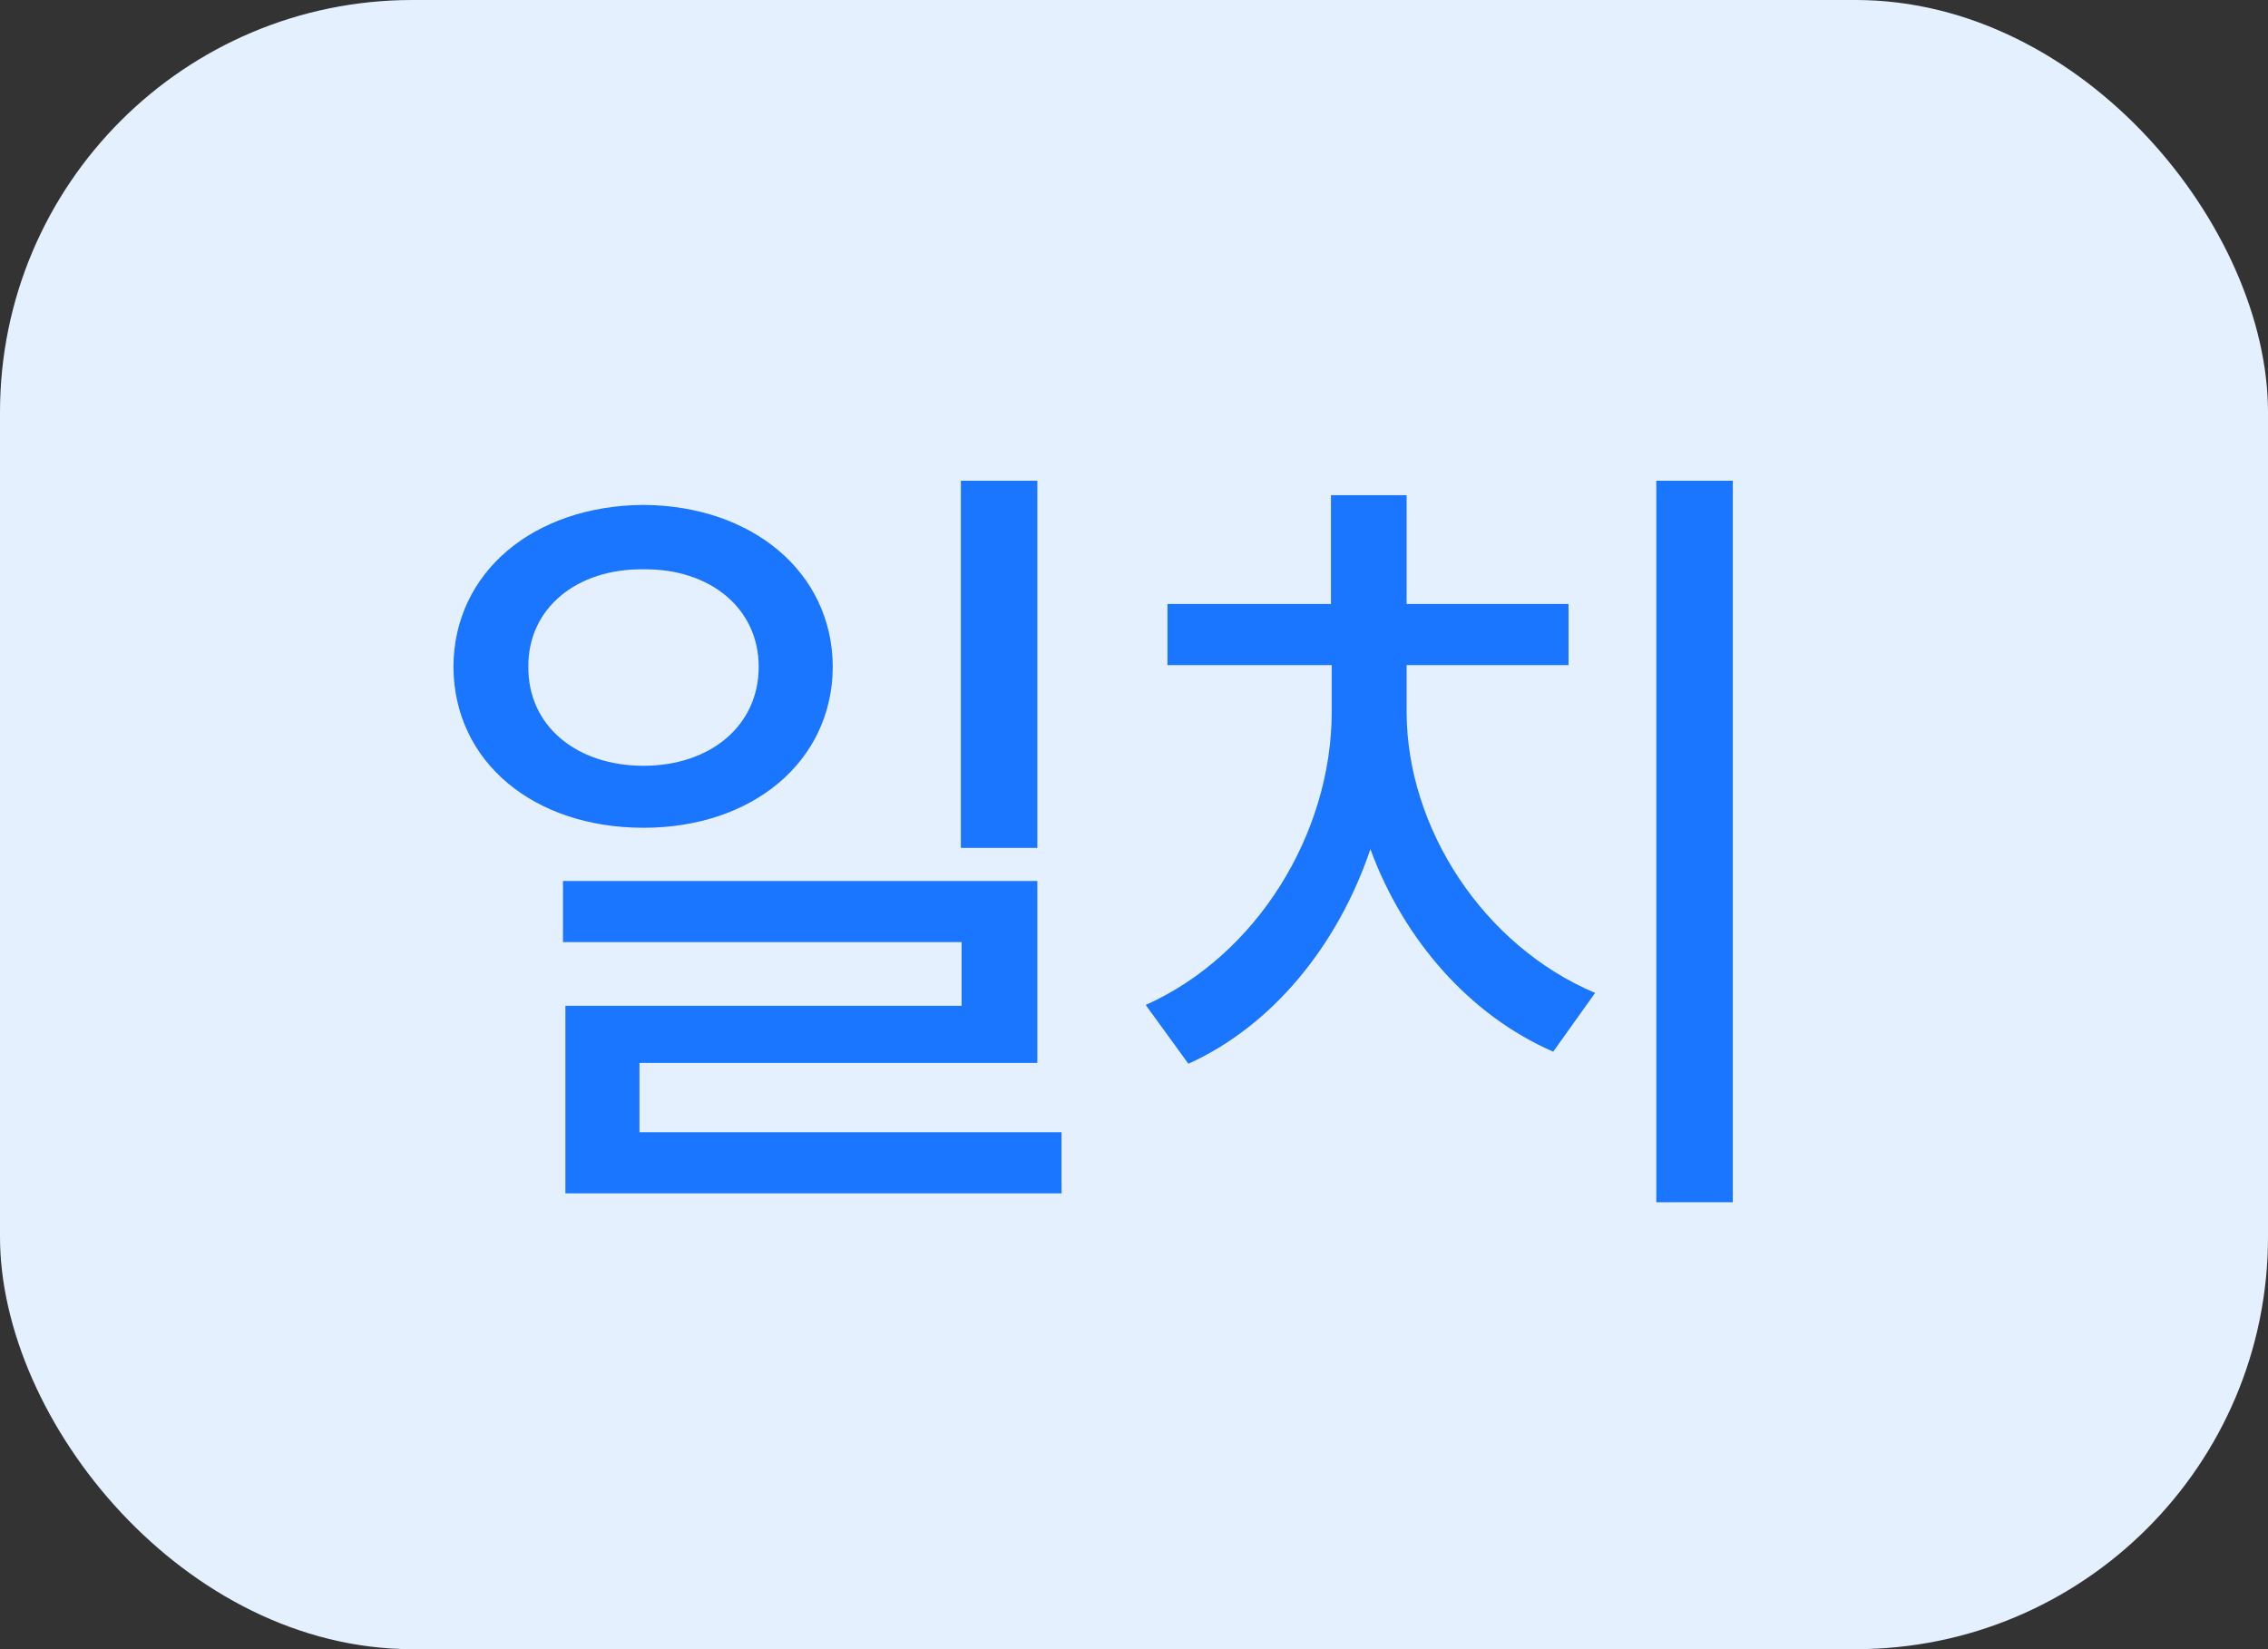 <svg width="44" height="32" viewBox="0 0 44 32" fill="none" xmlns="http://www.w3.org/2000/svg">
<rect x="0" y="0" width="44" height="32" fill="#333333" stroke="none"/>
<rect width="44" height="32" rx="8" fill="#E5F0FF"/>
<path d="M12.484 9.797C14.594 9.812 16.148 11.102 16.156 12.938C16.148 14.781 14.594 16.062 12.484 16.062C10.352 16.062 8.805 14.781 8.797 12.938C8.805 11.102 10.352 9.812 12.484 9.797ZM10.25 12.938C10.242 14.094 11.195 14.859 12.484 14.859C13.766 14.859 14.719 14.094 14.719 12.938C14.719 11.797 13.766 11.031 12.484 11.047C11.195 11.031 10.242 11.797 10.25 12.938ZM10.922 18.281V17.094H20.125V20.625H12.406V21.969H20.594V23.156H10.969V19.516H18.656V18.281H10.922ZM18.641 16.453V9.328H20.125V16.453H18.641ZM33.617 9.328V23.328H32.133V9.328H33.617ZM22.227 19.5C24.391 18.531 25.828 16.172 25.836 13.828V12.906H22.649V11.719H25.821V9.609H27.289V11.719H30.43V12.906H27.289V13.828C27.297 16.062 28.766 18.344 30.946 19.266L30.133 20.406C28.516 19.703 27.235 18.242 26.586 16.477C25.953 18.352 24.68 19.906 23.055 20.641L22.227 19.5Z" fill="#1B76FF"/>
</svg>
